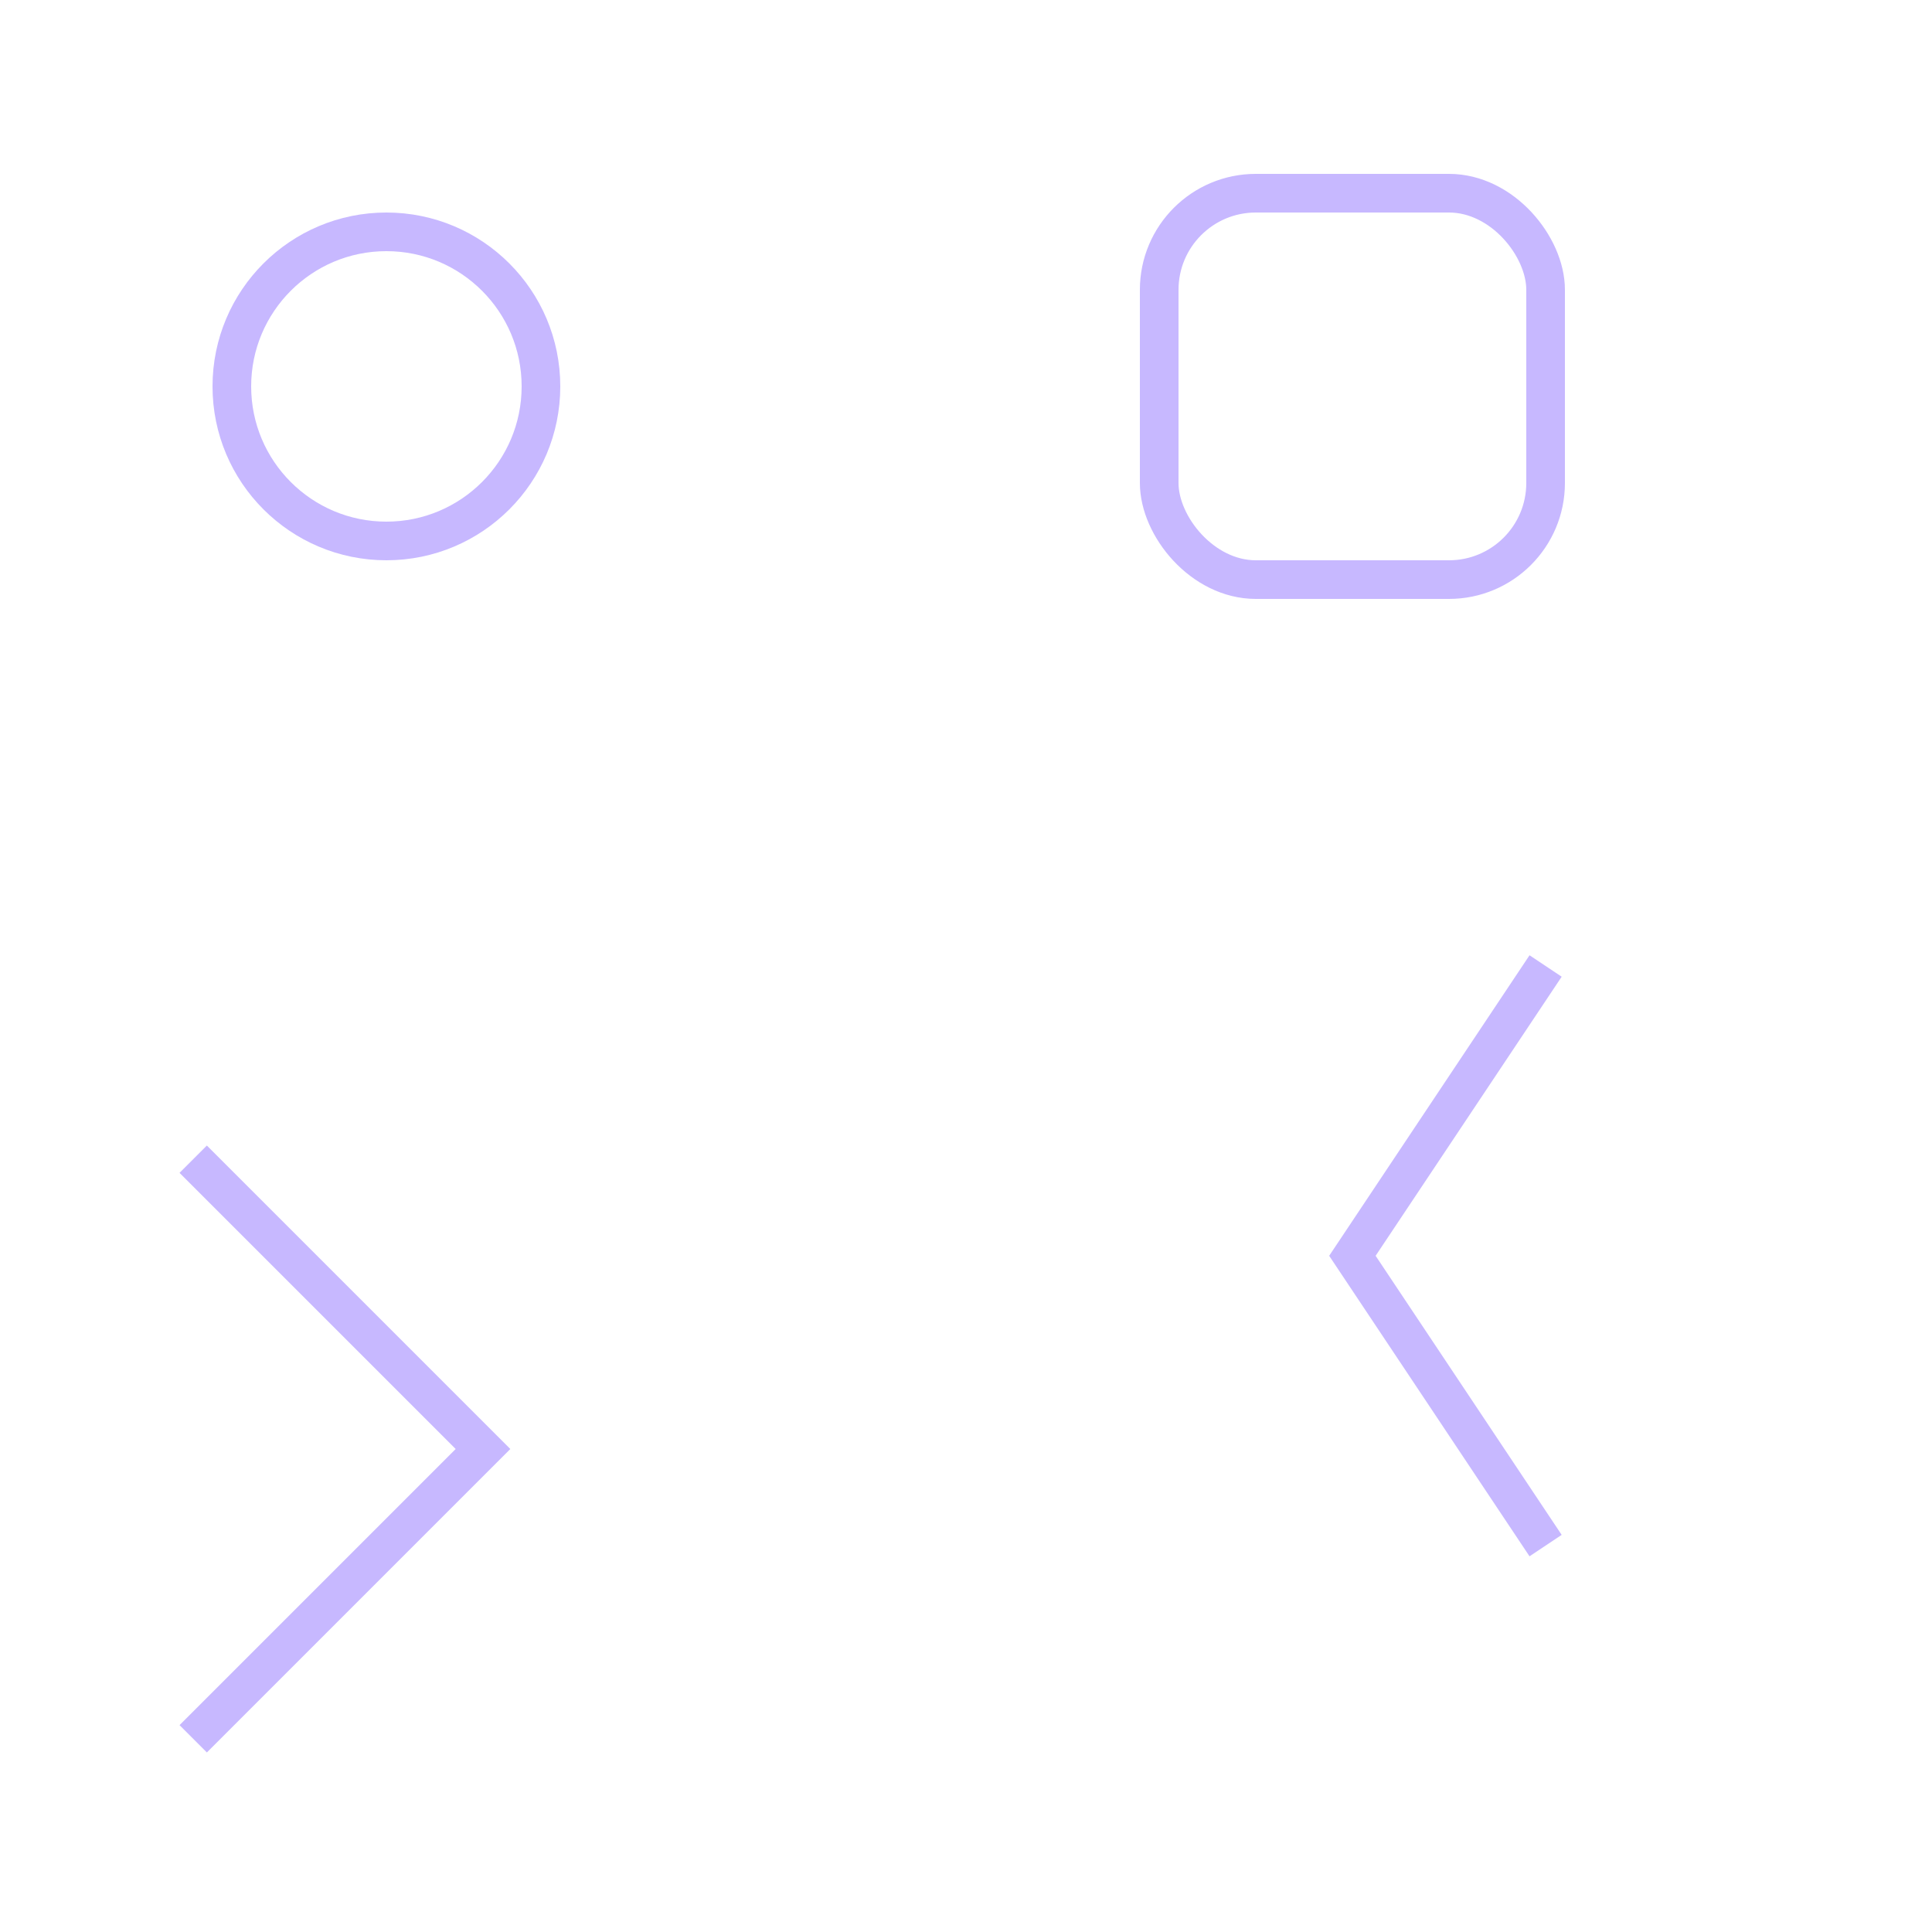 <svg xmlns="http://www.w3.org/2000/svg" width="100" height="100">
  <g fill="none" stroke="#c7b8ff" stroke-width="2">
    <circle cx="20" cy="20" r="8"/>
    <rect x="60" y="10" width="20" height="20" rx="5"/>
    <path d="M10 60 l15 15 l-15 15"/>
    <path d="M80 80 l-10 -15 l10 -15"/>
  </g>
</svg>
